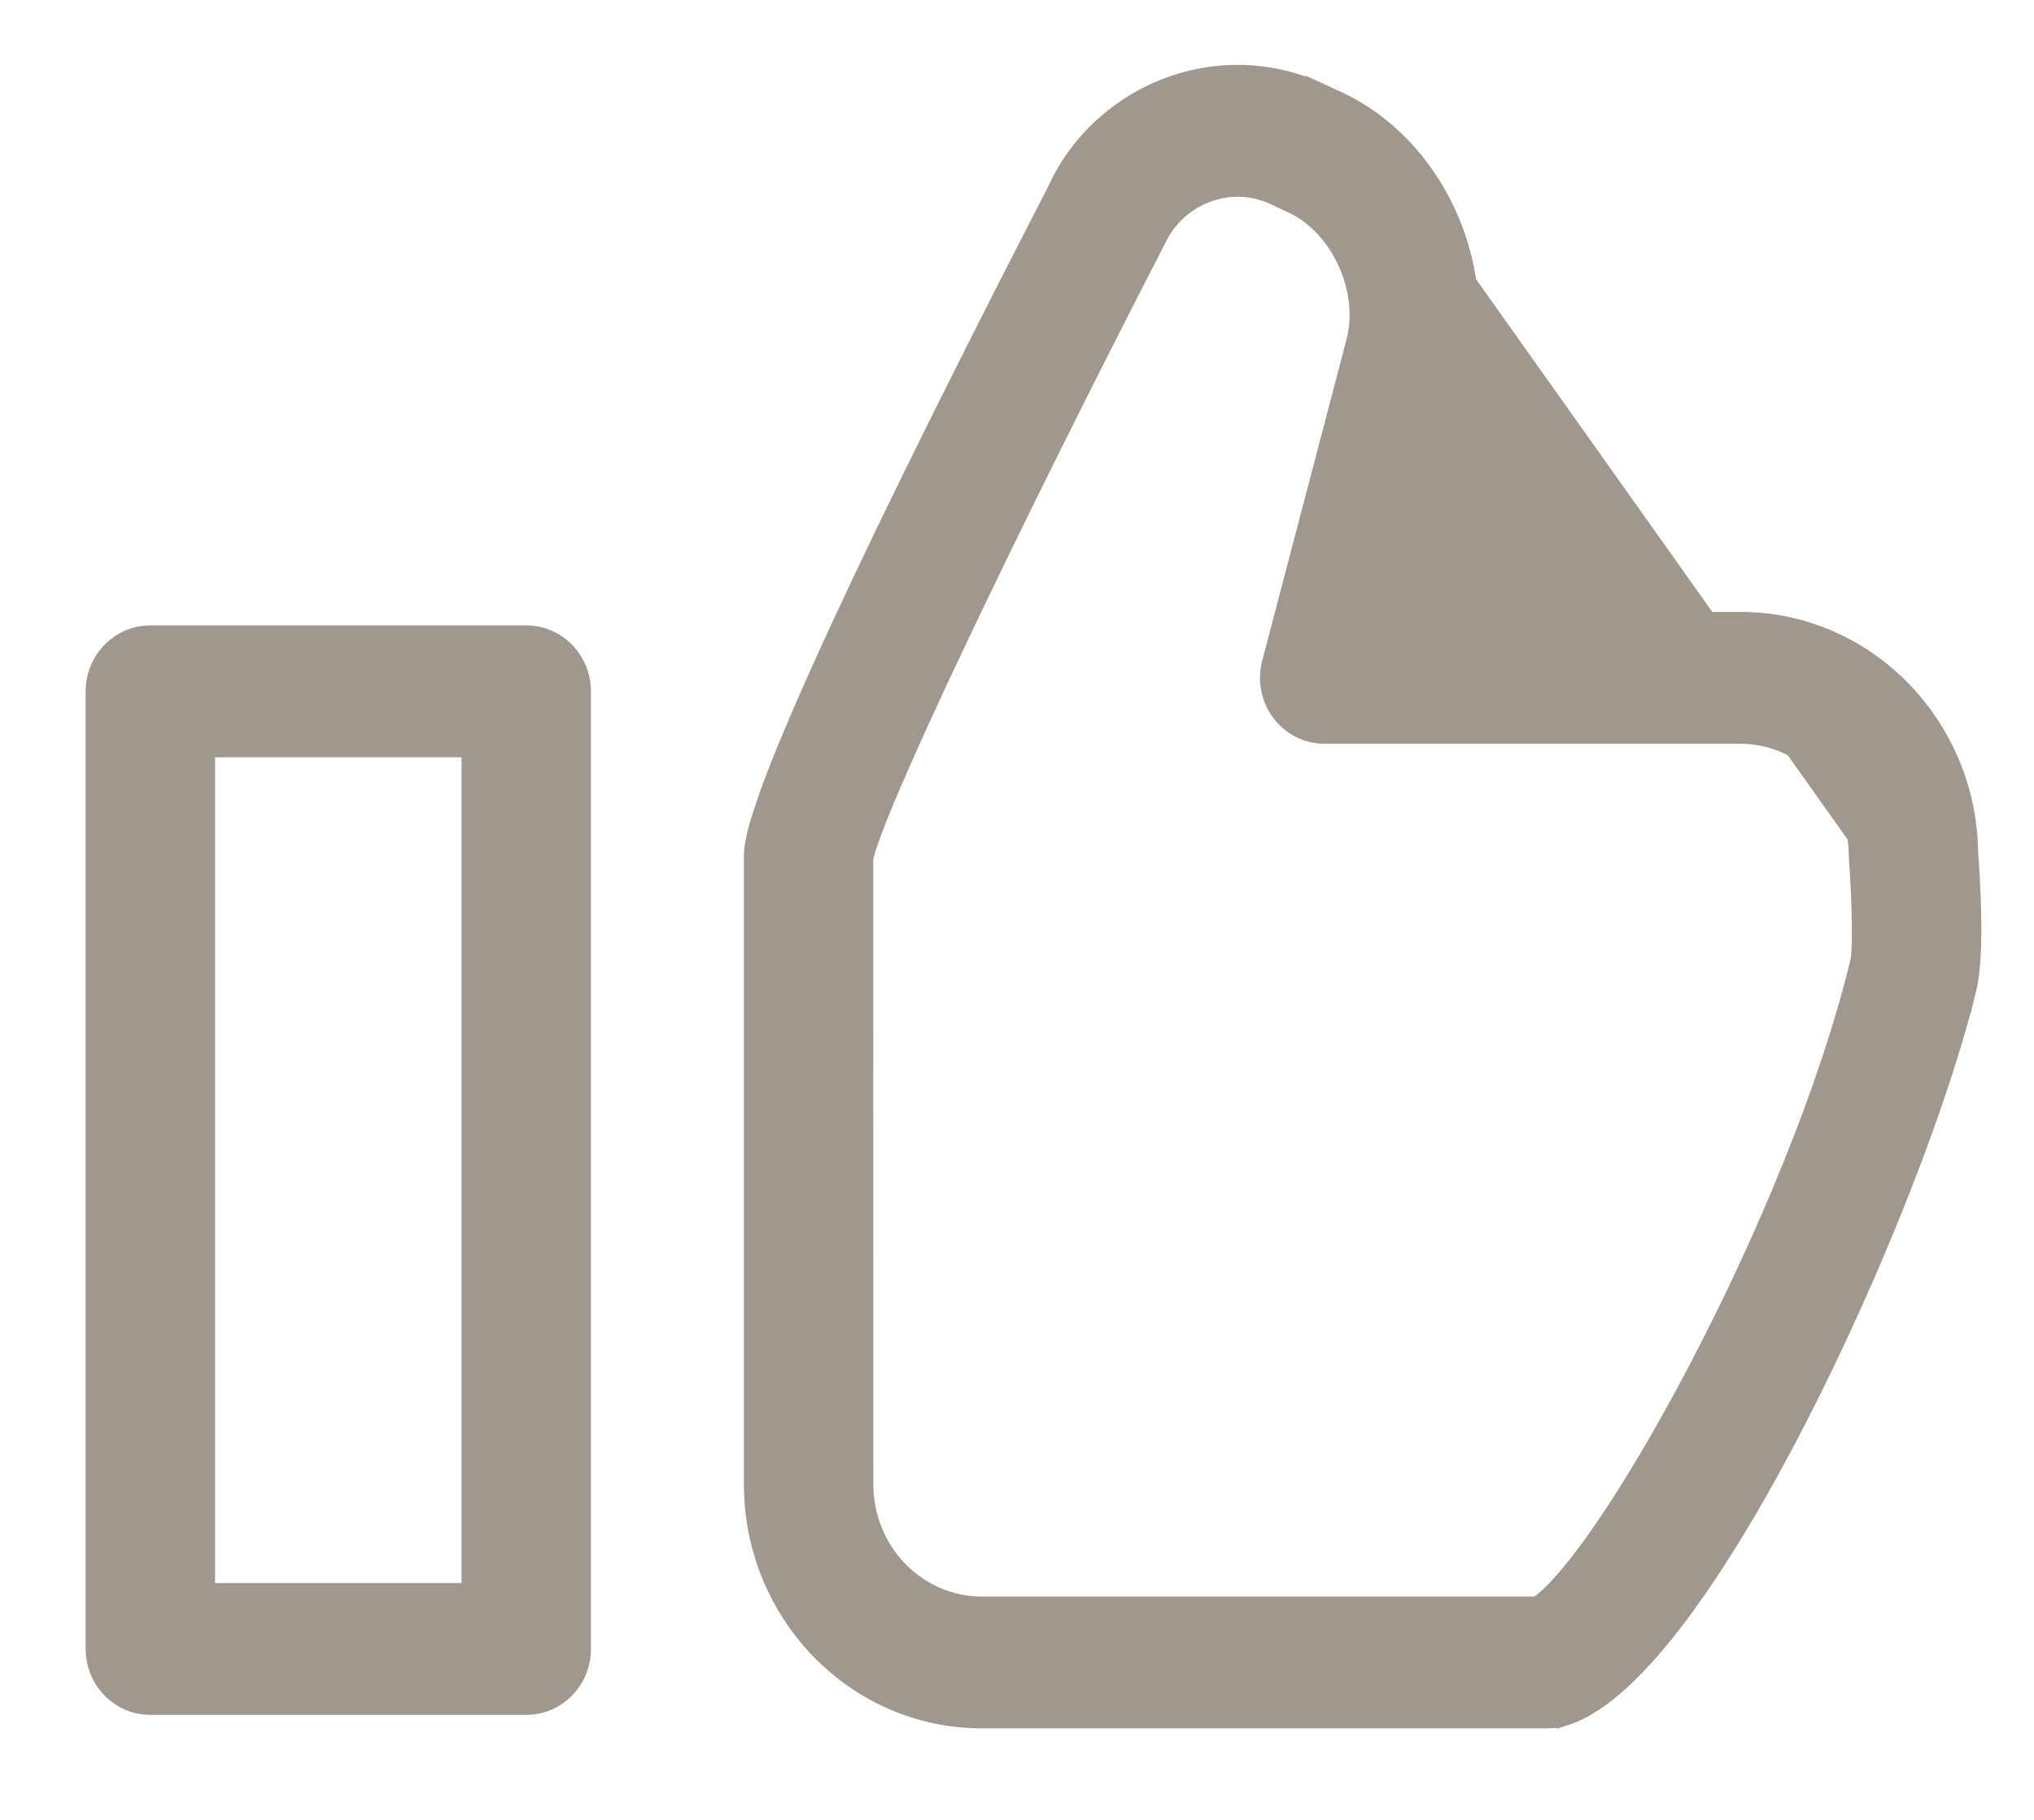 <svg width="19" height="17" viewBox="0 0 19 17" fill="none" xmlns="http://www.w3.org/2000/svg">
<g opacity="0.6">
<path d="M18.364 9.226L18.364 9.226C18.404 9.06 18.411 8.8 18.407 8.561C18.403 8.321 18.388 8.091 18.379 7.973C18.367 6.784 17.423 5.816 16.256 5.816L13.032 5.816L13.649 3.461L13.649 3.461C13.904 2.489 13.387 1.366 12.49 0.952L18.364 9.226ZM18.364 9.226C18.117 10.254 17.497 11.848 16.787 13.232C16.432 13.924 16.052 14.567 15.683 15.062C15.498 15.31 15.314 15.522 15.136 15.686C14.959 15.849 14.781 15.969 14.608 16.023L14.578 15.927L14.608 16.022C14.561 16.038 14.511 16.045 14.462 16.045H9.171C7.998 16.045 7.049 15.065 7.049 13.866L7.049 7.995C7.049 7.902 7.081 7.768 7.132 7.61C7.183 7.449 7.257 7.251 7.349 7.027C7.531 6.579 7.786 6.018 8.072 5.413C8.645 4.205 9.349 2.818 9.875 1.799C10.166 1.144 10.832 0.706 11.562 0.706C11.825 0.706 12.08 0.763 12.32 0.873L12.49 0.952L18.364 9.226ZM17.372 8.036L17.372 8.035C17.371 8.023 17.37 8.009 17.37 7.996C17.37 7.36 16.868 6.848 16.256 6.848L12.374 6.848C12.216 6.848 12.068 6.773 11.973 6.645C11.878 6.518 11.847 6.353 11.887 6.199L12.675 3.195C12.675 3.195 12.675 3.195 12.675 3.195C12.739 2.95 12.704 2.677 12.592 2.436C12.481 2.195 12.298 1.996 12.075 1.893L12.075 1.893L11.905 1.814C11.905 1.814 11.905 1.814 11.905 1.814C11.796 1.764 11.681 1.738 11.563 1.738C11.227 1.738 10.921 1.939 10.783 2.251L10.783 2.251L10.78 2.256C10.127 3.523 9.458 4.867 8.945 5.948C8.688 6.488 8.472 6.961 8.316 7.325C8.237 7.508 8.175 7.661 8.131 7.782C8.087 7.9 8.064 7.979 8.057 8.021L8.058 13.866V13.866C8.058 14.501 8.56 15.014 9.171 15.014L14.362 15.014C14.423 14.977 14.505 14.905 14.605 14.792C14.715 14.669 14.84 14.506 14.976 14.31C15.247 13.917 15.556 13.396 15.865 12.808C16.483 11.632 17.093 10.193 17.385 8.979C17.389 8.96 17.394 8.916 17.396 8.848C17.399 8.782 17.399 8.701 17.398 8.611C17.395 8.431 17.386 8.22 17.372 8.036Z" fill="#615244" stroke="#615244" stroke-width="0.2"/>
<path d="M1.909 14.888H4.411L4.411 6.974H1.909L1.909 14.888ZM4.916 15.919H1.404C1.123 15.919 0.9 15.686 0.9 15.403L0.9 6.458C0.9 6.176 1.124 5.942 1.404 5.942H4.916C5.197 5.942 5.42 6.176 5.42 6.458L5.42 15.403C5.42 15.686 5.197 15.919 4.916 15.919Z" fill="#615244" stroke="#615244" stroke-width="0.2"/>
</g>
</svg>
